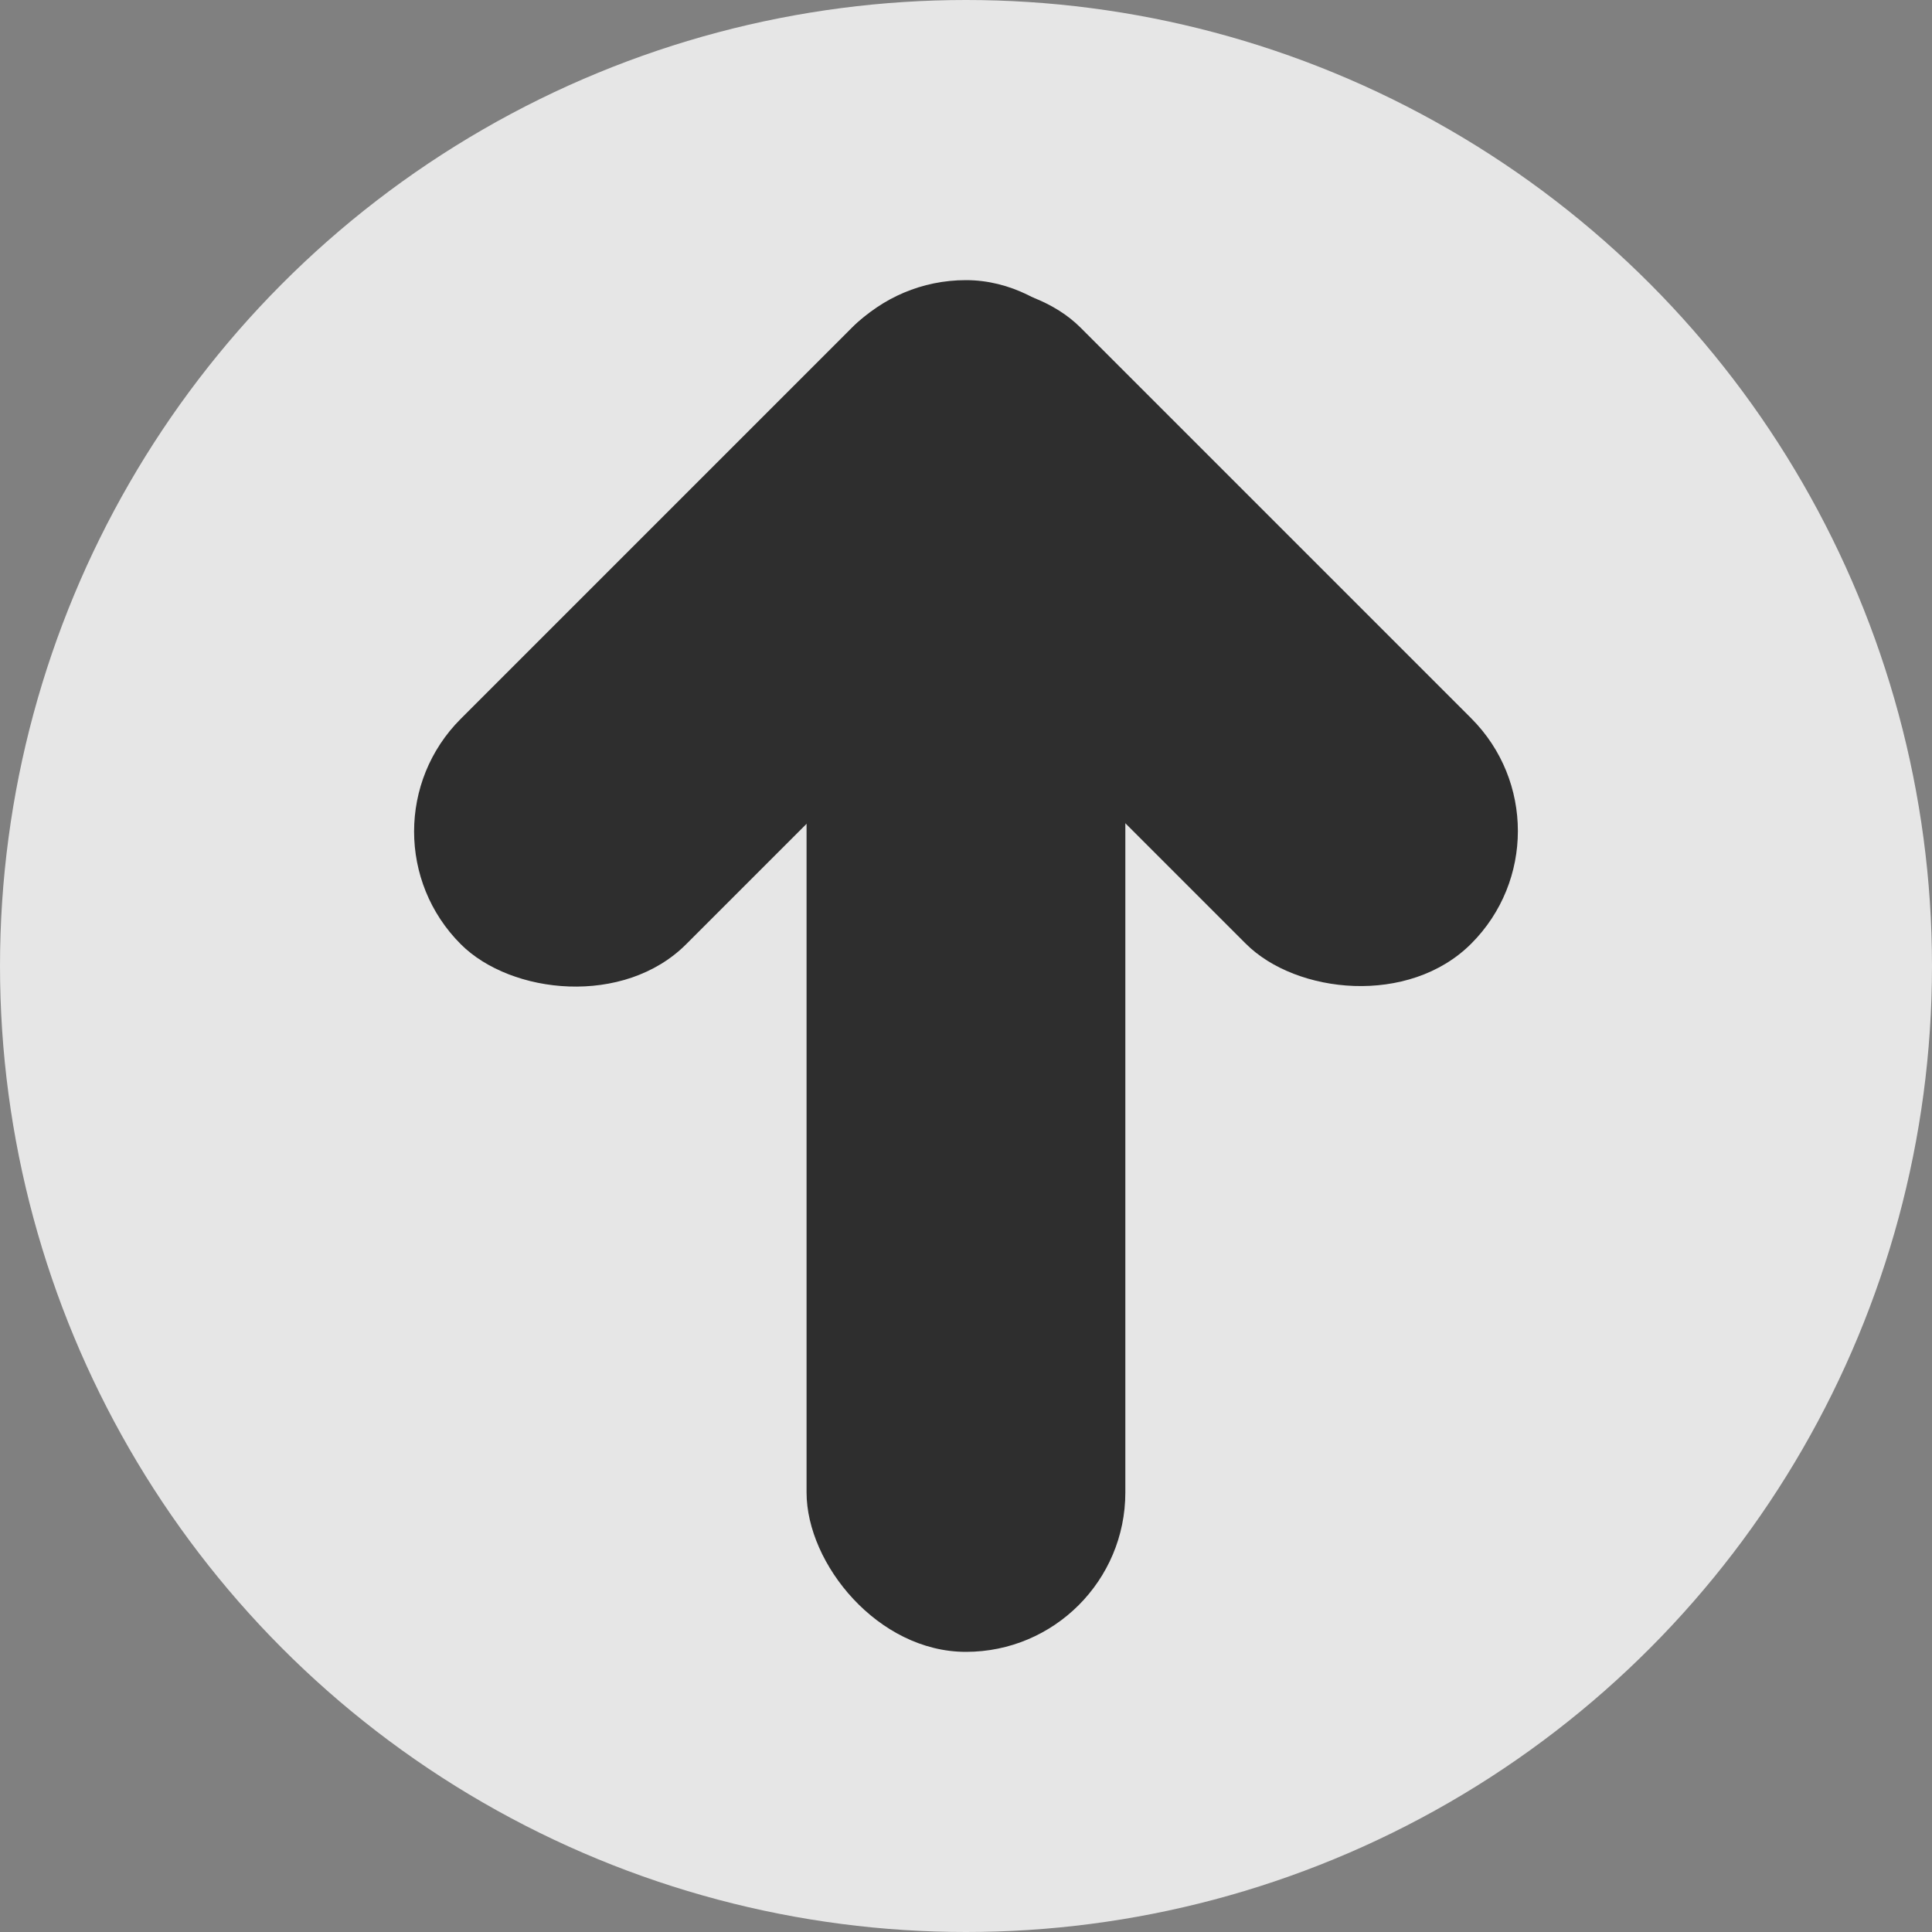 <svg id="레이어_1" data-name="레이어 1" xmlns="http://www.w3.org/2000/svg" viewBox="0 0 400 400"><rect x="0" y="0" width="400" height="400" fill="#808080" stroke="none"/><defs><style>.cls-1{opacity:0.8;}.cls-2{fill:#fff;}</style></defs><g class="cls-1"><circle class="cls-2" cx="200" cy="200" r="200"/></g><g class="cls-1"><rect x="166.99" y="58" width="66" height="284" rx="33"/><rect x="257.8" y="91.36" width="66" height="180.45" rx="33" transform="translate(-93.23 208.81) rotate(-45)"/><rect x="118.97" y="148.69" width="180.45" height="66" rx="33" transform="translate(-117.2 151.14) rotate(-45)"/></g></svg>